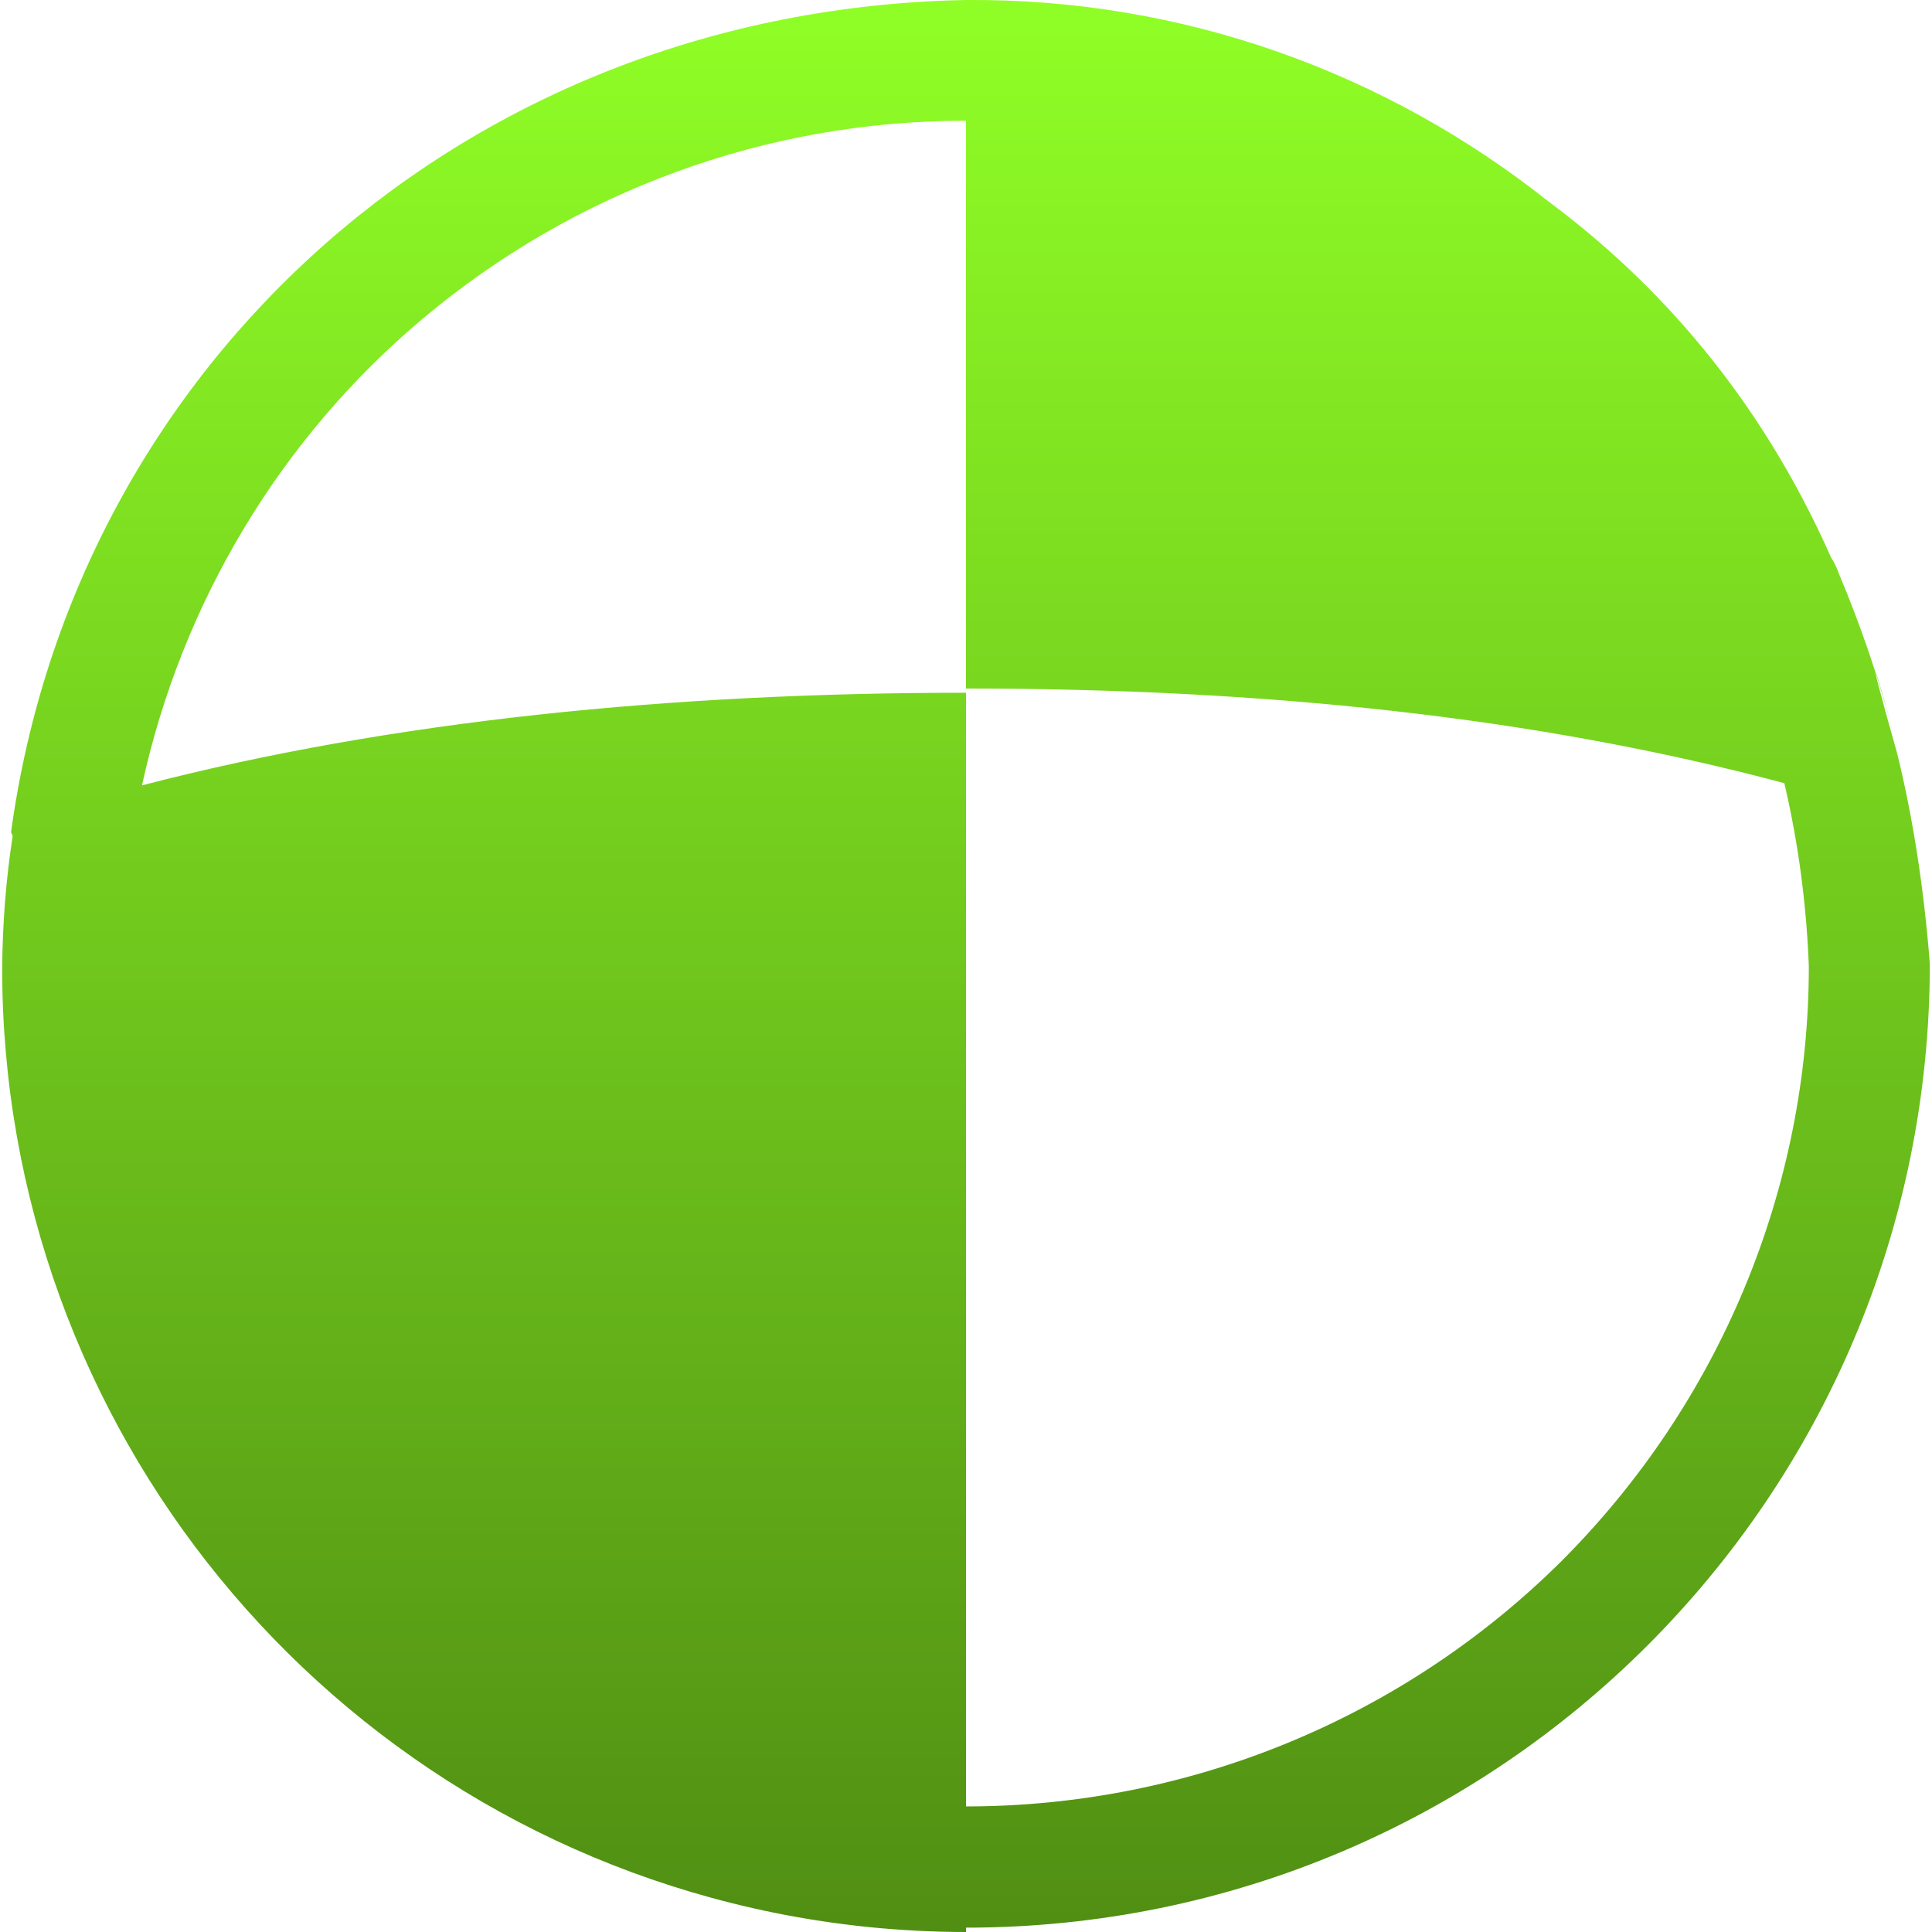 <svg xmlns="http://www.w3.org/2000/svg" width="16" height="16" version="1.1">
 <defs>
   <style id="current-color-scheme" type="text/css">
   .ColorScheme-Text { color: #e9ecf2; } .ColorScheme-Highlight { color:#5294e2; }
  </style>
  <linearGradient id="arrongin" x1="0%" x2="0%" y1="0%" y2="100%">
   <stop offset="0%" style="stop-color:#dd9b44; stop-opacity:1"/>
   <stop offset="100%" style="stop-color:#ad6c16; stop-opacity:1"/>
  </linearGradient>
  <linearGradient id="aurora" x1="0%" x2="0%" y1="0%" y2="100%">
   <stop offset="0%" style="stop-color:#09D4DF; stop-opacity:1"/>
   <stop offset="100%" style="stop-color:#9269F4; stop-opacity:1"/>
  </linearGradient>
  <linearGradient id="cyberneon" x1="0%" x2="0%" y1="0%" y2="100%">
    <stop offset="0" style="stop-color:#0abdc6; stop-opacity:1"/>
    <stop offset="1" style="stop-color:#ea00d9; stop-opacity:1"/>
  </linearGradient>
  <linearGradient id="fitdance" x1="0%" x2="0%" y1="0%" y2="100%">
   <stop offset="0%" style="stop-color:#1AD6AB; stop-opacity:1"/>
   <stop offset="100%" style="stop-color:#329DB6; stop-opacity:1"/>
  </linearGradient>
  <linearGradient id="oomox" x1="0%" x2="0%" y1="0%" y2="100%">
   <stop offset="0%" style="stop-color:#90FF26; stop-opacity:1"/>
   <stop offset="100%" style="stop-color:#508e13; stop-opacity:1"/>
  </linearGradient>
  <linearGradient id="rainblue" x1="0%" x2="0%" y1="0%" y2="100%">
   <stop offset="0%" style="stop-color:#00F260; stop-opacity:1"/>
   <stop offset="100%" style="stop-color:#0575E6; stop-opacity:1"/>
  </linearGradient>
  <linearGradient id="sunrise" x1="0%" x2="0%" y1="0%" y2="100%">
   <stop offset="0%" style="stop-color: #FF8501; stop-opacity:1"/>
   <stop offset="100%" style="stop-color: #FFCB01; stop-opacity:1"/>
  </linearGradient>
  <linearGradient id="telinkrin" x1="0%" x2="0%" y1="0%" y2="100%">
   <stop offset="0%" style="stop-color: #b2ced6; stop-opacity:1"/>
   <stop offset="100%" style="stop-color: #6da5b7; stop-opacity:1"/>
  </linearGradient>
  <linearGradient id="60spsycho" x1="0%" x2="0%" y1="0%" y2="100%">
   <stop offset="0%" style="stop-color: #df5940; stop-opacity:1"/>
   <stop offset="25%" style="stop-color: #d8d15f; stop-opacity:1"/>
   <stop offset="50%" style="stop-color: #e9882a; stop-opacity:1"/>
   <stop offset="100%" style="stop-color: #279362; stop-opacity:1"/>
  </linearGradient>
  <linearGradient id="90ssummer" x1="0%" x2="0%" y1="0%" y2="100%">
   <stop offset="0%" style="stop-color: #f618c7; stop-opacity:1"/>
   <stop offset="20%" style="stop-color: #94ffab; stop-opacity:1"/>
   <stop offset="50%" style="stop-color: #fbfd54; stop-opacity:1"/>
   <stop offset="100%" style="stop-color: #0f83ae; stop-opacity:1"/>
  </linearGradient>
 </defs>
 <path fill="url(#oomox)" class="ColorScheme-Text" fill-rule="evenodd" d="M 15.712 6.241 C 15.842 6.771 15.933 7.352 15.982 7.982 L 15.982 7.982 C 15.982 12.391 12.409 15.964 8 15.964 L 8 15.964 L 8 16 C 7.731 16 7.465 15.986 7.202 15.96 C 6.937 15.933 6.675 15.894 6.414 15.841 C 2.693 15.086 0.018 11.815 0.018 8.018 C 0.021 7.651 0.049 7.285 0.105 6.922 C 0.092 6.898 0.092 6.893 0.092 6.889 C 0.625 2.998 3.875 0.078 8 0 L 8 0 L 8 0 C 9.8 -0.014 11.48 0.603 12.819 1.665 C 13.727 2.339 14.575 3.285 15.165 4.619 C 15.192 4.658 15.213 4.706 15.232 4.758 C 15.408 5.176 15.556 5.61 15.676 6.056 C 15.553 5.589 15.405 5.155 15.712 6.241 Z M 14.777 6.486 C 14.894 6.984 14.96 7.49 14.98 8 C 14.98 9.85 14.24 11.62 12.93 12.93 C 11.62 14.23 9.85 14.96 8 14.96 L 8 14.96 L 8 14.96 L 8 5.737 C 5.579 5.737 3.245 5.966 1.176 6.504 C 1.504 4.998 2.319 3.632 3.5 2.64 C 4.76 1.58 6.35 1 7.99 1 C 7.993 1 7.997 1 8 1 L 8 5.702 C 10.451 5.702 12.717 5.935 14.777 6.486 Z"/>
</svg>
